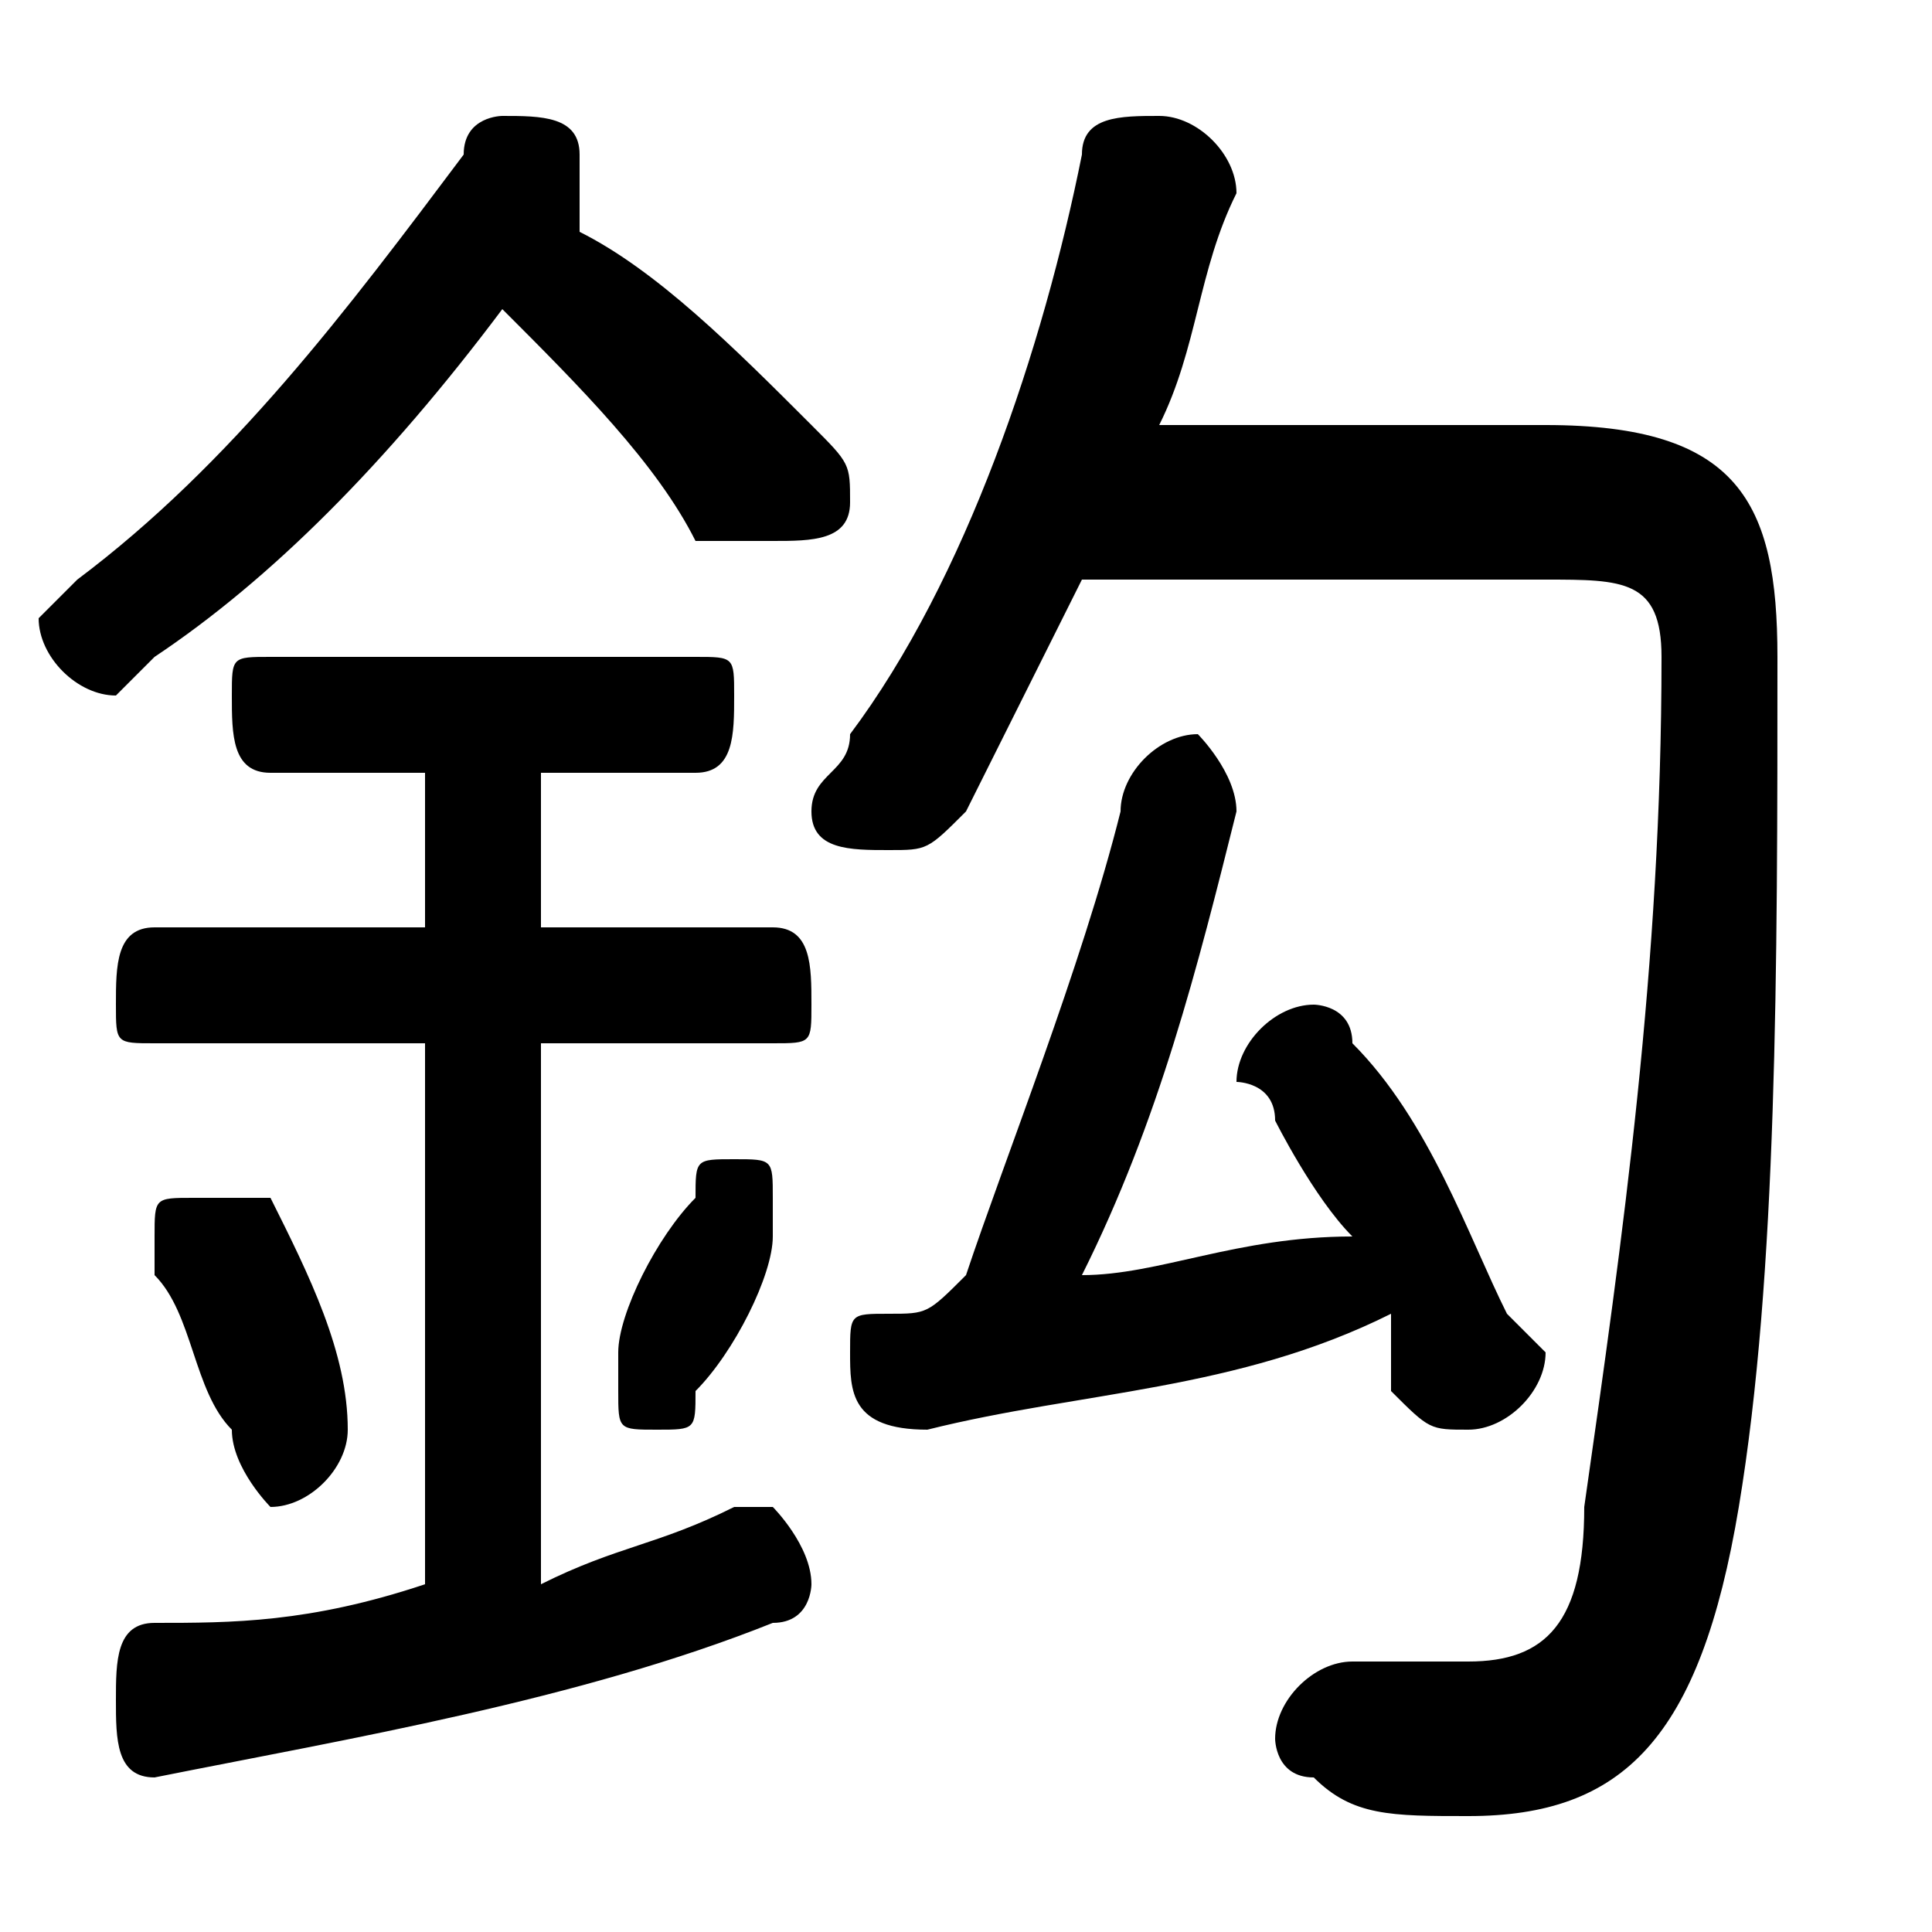 <svg xmlns="http://www.w3.org/2000/svg" viewBox="0 -44.0 50.0 50.0">
    <rect x="0" y="-44.0" width="50.0" height="50.0" fill="#808080" stroke="none"/>
    <g transform="scale(1, -1)">
        <!-- ボディの枠 -->
        <rect x="0" y="-6.0" width="50.0" height="50.0"
            stroke="white" fill="white"/>
        <!-- グリフ座標系の原点 -->
        <circle cx="0" cy="0" r="5" fill="white"/>
        <!-- グリフのアウトライン -->
        <g style="fill:black;stroke:#000000;stroke-width:0;stroke-linecap:round;stroke-linejoin:round;">
        <path d="M 15.0 39.0 C 15.0 39.0 15.0 39.0 15.0 40.0 C 15.0 41.0 14.0 41.0 13.0 41.0 C 13.0 41.0 12.0 41.0 12.0 40.0 C 9.0 36.0 6.0 32.0 2.0 29.0 C 2.0 29.0 1.0 28.0 1.0 28.0 C 1.0 27.0 2.0 26.0 3.0 26.0 C 3.0 26.0 4.0 27.0 4.0 27.0 C 7.0 29.0 10.0 32.0 13.0 36.0 C 15.0 34.0 17.0 32.0 18.0 30.0 C 19.0 30.0 20.0 30.0 20.0 30.0 C 21.0 30.0 22.0 30.0 22.0 31.0 C 22.0 32.0 22.0 32.0 21.0 33.0 C 19.0 35.0 17.0 37.0 15.0 38.0 Z M 35.0 12.0 C 32.0 12.0 30.0 11.0 28.0 11.0 C 30.0 15.0 31.0 19.0 32.0 23.0 C 32.0 23.0 32.0 23.0 32.0 23.0 C 32.0 24.0 31.0 25.0 31.0 25.0 C 30.0 25.0 29.0 24.0 29.0 23.0 C 28.0 19.0 26.0 14.0 25.0 11.0 C 24.0 10.0 24.0 10.0 23.0 10.0 C 22.0 10.0 22.0 10.0 22.0 9.0 C 22.0 8.0 22.0 7.0 24.0 7.0 C 28.0 8.0 32.0 8.0 36.0 10.0 C 36.0 9.0 36.0 9.0 36.0 8.0 C 37.0 7.0 37.0 7.0 38.0 7.0 C 39.0 7.0 40.0 8.0 40.0 9.0 C 40.0 9.0 40.0 9.0 39.0 10.0 C 38.0 12.0 37.0 15.0 35.0 17.0 C 35.0 18.0 34.0 18.0 34.0 18.0 C 33.0 18.0 32.0 17.0 32.0 16.0 C 32.0 16.0 33.0 16.0 33.0 15.0 C 33.0 15.0 34.0 13.0 35.0 12.0 Z M 30.0 33.0 C 31.0 35.0 31.0 37.0 32.0 39.0 C 32.0 40.0 31.0 41.0 30.0 41.0 C 29.0 41.0 28.0 41.0 28.0 40.0 C 27.0 35.0 25.0 29.0 22.0 25.0 C 22.0 24.0 21.0 24.0 21.0 23.0 C 21.0 22.0 22.0 22.0 23.0 22.0 C 24.0 22.0 24.0 22.0 25.0 23.0 C 26.0 25.0 27.0 27.0 28.0 29.0 L 40.0 29.0 C 42.0 29.0 43.0 29.0 43.0 27.0 C 43.0 19.0 42.0 12.0 41.0 5.0 C 41.0 2.0 40.0 1.0 38.0 1.0 C 37.0 1.0 36.0 1.0 35.0 1.0 C 34.0 1.0 33.0 0.0 33.0 -1.0 C 33.0 -1.0 33.0 -2.0 34.0 -2.0 C 35.0 -3.0 36.0 -3.0 38.0 -3.0 C 42.0 -3.0 44.0 -1.0 45.0 5.0 C 46.0 11.0 46.0 19.0 46.0 27.0 C 46.0 31.0 45.0 33.0 40.0 33.0 Z M 11.0 24.0 L 11.0 20.0 L 4.0 20.0 C 3.0 20.0 3.0 19.0 3.0 18.0 C 3.0 17.0 3.0 17.0 4.0 17.0 L 11.0 17.0 L 11.0 3.0 C 8.0 2.0 6.0 2.0 4.0 2.0 C 3.0 2.0 3.0 1.0 3.0 0.0 C 3.0 -1.0 3.0 -2.0 4.0 -2.0 C 9.0 -1.0 15.0 0.0 20.0 2.0 C 21.0 2.0 21.0 3.0 21.0 3.0 C 21.0 4.0 20.0 5.0 20.0 5.0 C 19.0 5.0 19.0 5.0 19.0 5.0 C 17.0 4.0 16.0 4.0 14.0 3.0 L 14.0 17.0 L 20.0 17.0 C 21.0 17.0 21.0 17.0 21.0 18.0 C 21.0 19.0 21.0 20.0 20.0 20.0 L 14.0 20.0 L 14.0 24.0 L 18.0 24.0 C 19.0 24.0 19.0 25.0 19.0 26.0 C 19.0 27.0 19.0 27.0 18.0 27.0 L 7.0 27.0 C 6.0 27.0 6.0 27.0 6.0 26.0 C 6.0 25.0 6.0 24.0 7.0 24.0 Z M 7.0 13.0 C 6.0 13.0 6.0 13.0 5.0 13.0 C 4.0 13.0 4.0 13.0 4.0 12.0 C 4.0 12.0 4.0 12.0 4.0 11.0 C 5.0 10.0 5.0 8.0 6.0 7.0 C 6.0 6.0 7.0 5.0 7.0 5.0 C 8.0 5.0 9.0 6.0 9.0 7.0 C 9.0 9.0 8.0 11.0 7.0 13.0 Z M 18.0 13.0 C 17.0 12.0 16.0 10.0 16.0 9.0 C 16.0 8.0 16.0 8.0 16.0 8.0 C 16.0 7.0 16.0 7.0 17.0 7.0 C 18.0 7.0 18.0 7.0 18.0 8.0 C 19.0 9.0 20.0 11.0 20.0 12.0 C 20.0 12.0 20.0 13.0 20.0 13.0 C 20.0 14.0 20.0 14.0 19.0 14.0 C 18.0 14.0 18.0 14.0 18.0 13.0 Z"/>
    </g>
    </g>
</svg>
